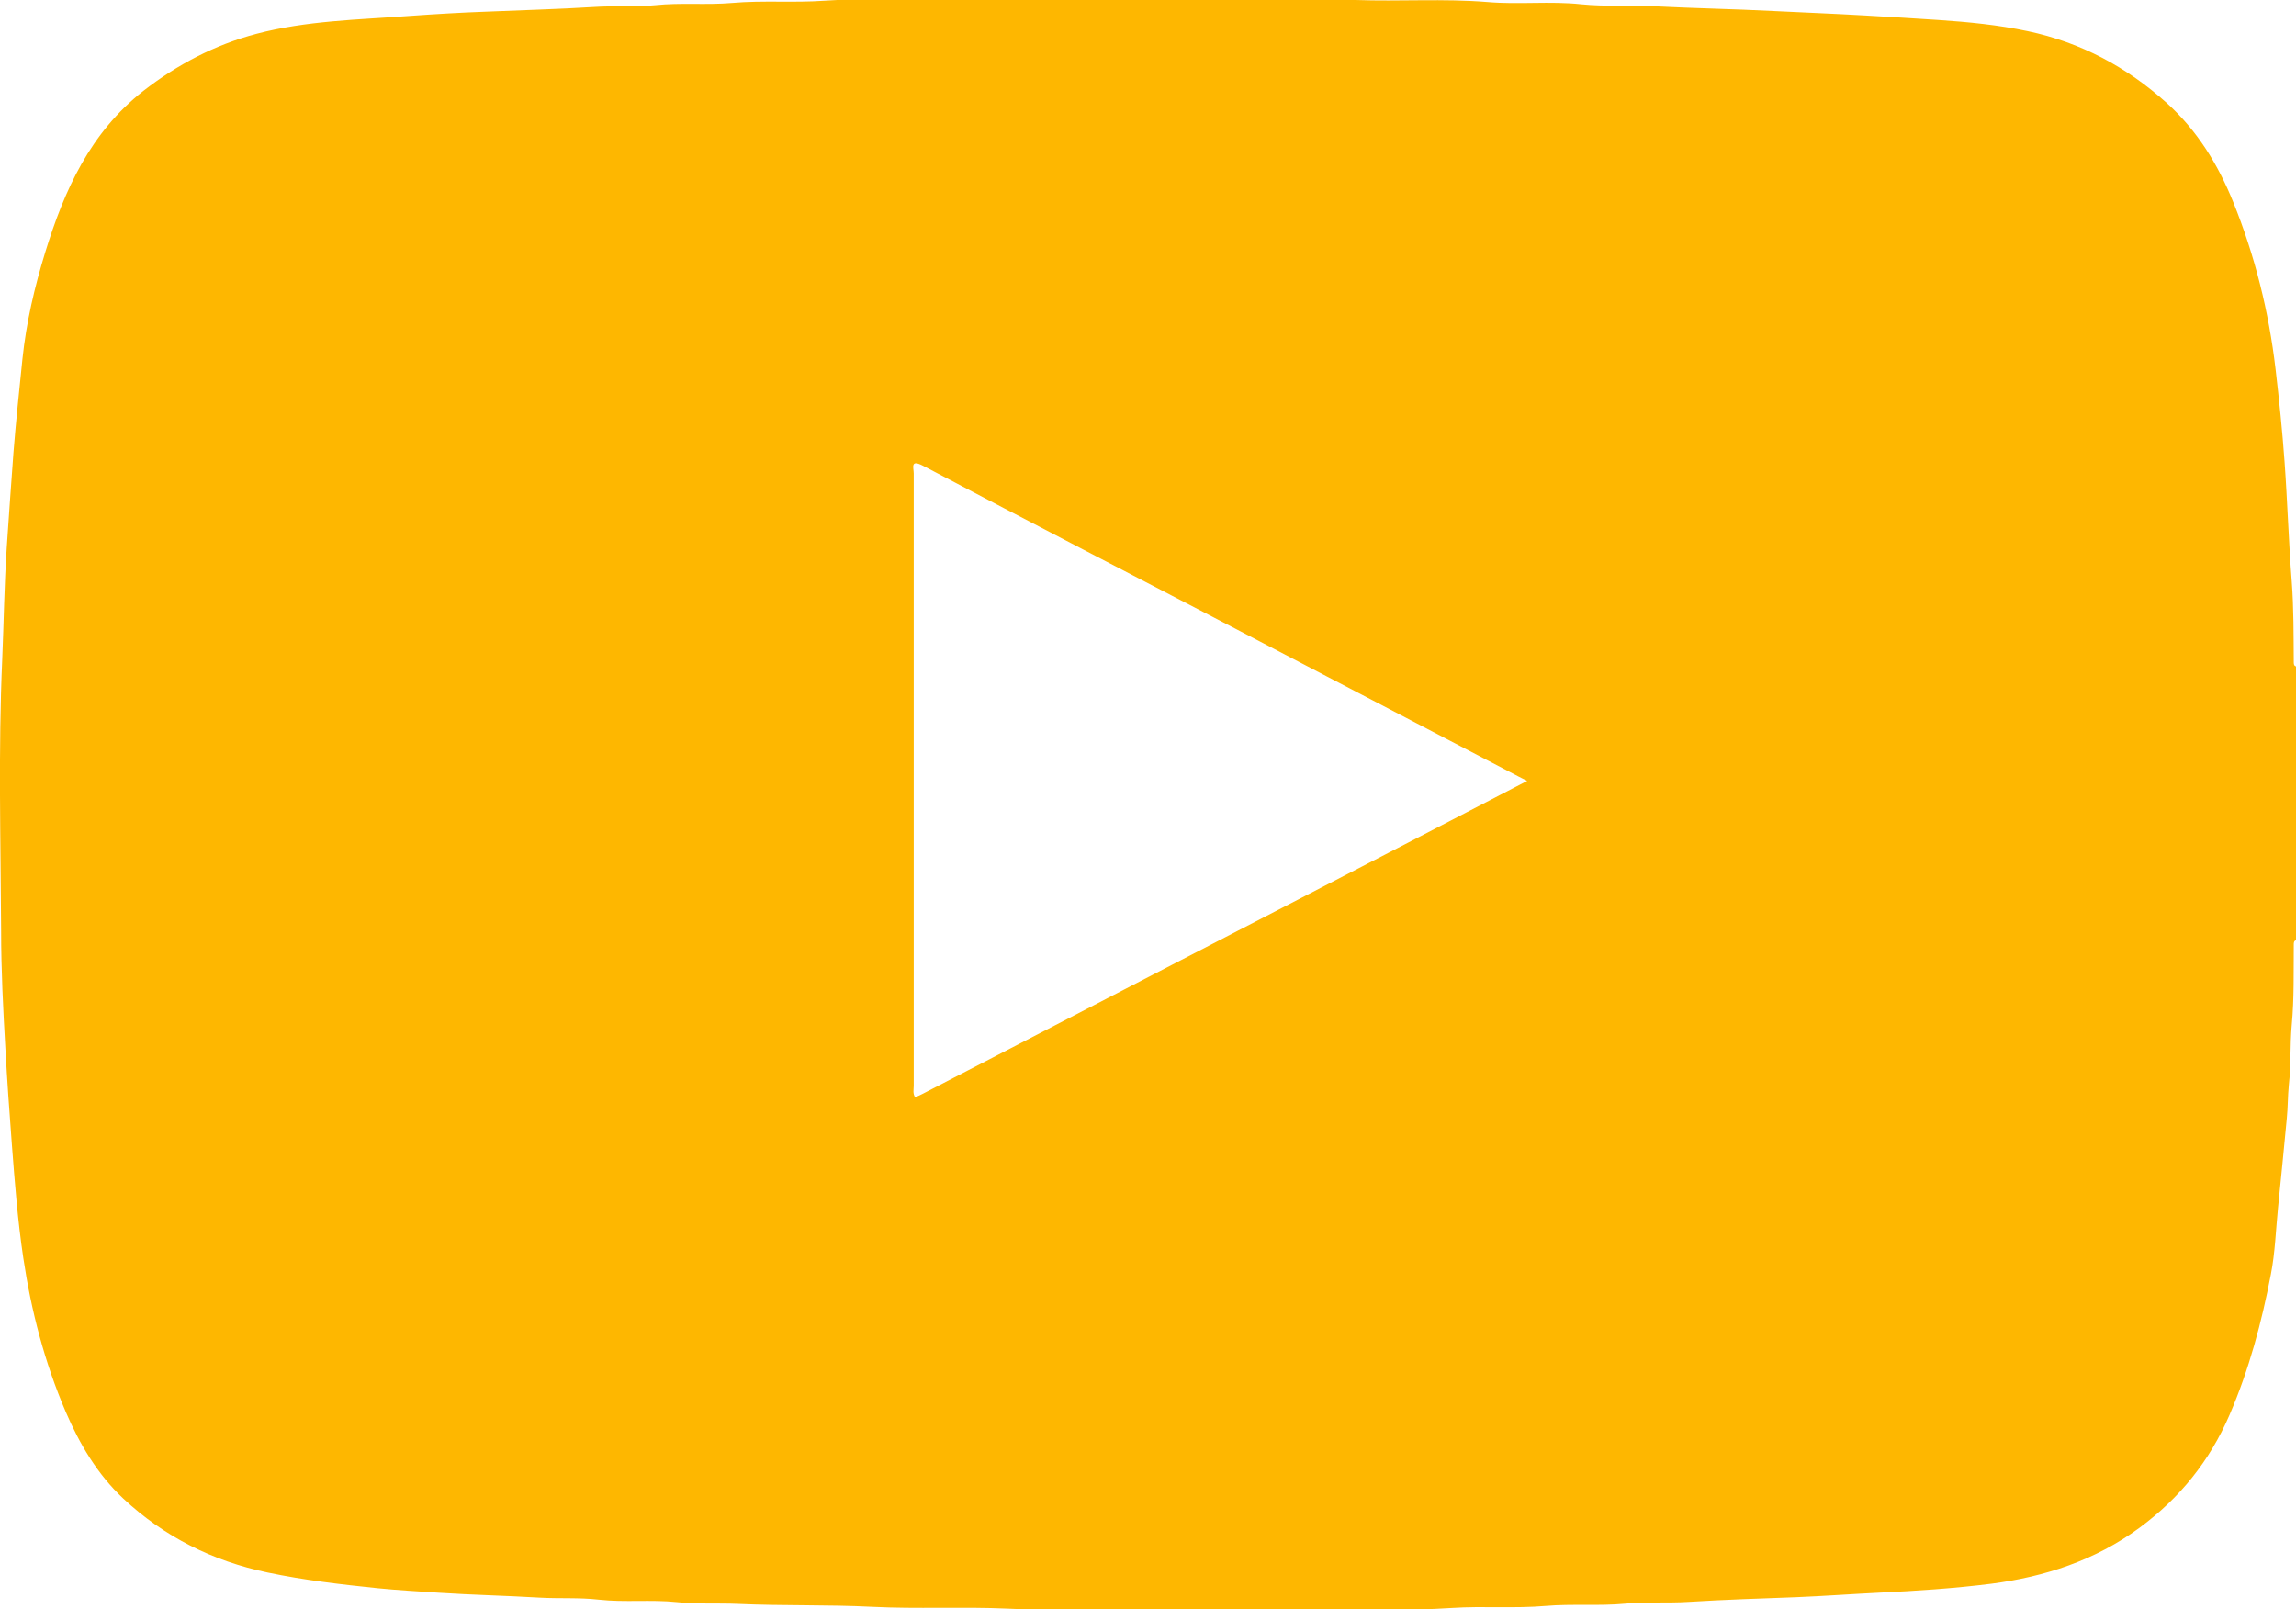 <?xml version="1.0" encoding="utf-8"?>
<!-- Generator: Adobe Illustrator 19.2.1, SVG Export Plug-In . SVG Version: 6.00 Build 0)  -->
<svg version="1.1" id="Layer_1" xmlns="http://www.w3.org/2000/svg" xmlns:xlink="http://www.w3.org/1999/xlink" x="0px" y="0px"
	 viewBox="0 0 1023.2 717.1" style="enable-background:new 0 0 1023.2 717.1;" xml:space="preserve">
<style type="text/css">
	.st0{fill:#FEB700;}
	.st1{display:none;fill:#FEFEFE;}
</style>
<g>
	<path class="st0" d="M1023.2,297c0,40.7,0,81.3,0,122c-1,0.3-1,1.2-1,2c-0.1,11.9,0.2,23.9-0.9,35.8c-0.8,8.9-0.3,17.9-1.3,26.8
		c-0.5,5-0.4,9.9-0.9,14.8c-1.2,13.2-2.6,26.5-3.9,39.7c-1,10-1.3,20.1-3.2,29.8c-4.1,21.4-9.7,42.4-18.4,62.6
		c-8.9,20.7-22.3,37.2-40.2,50.4c-19.7,14.5-42.2,21.8-66,24.9c-16.6,2.1-33.4,3.2-50.2,4c-12.2,0.6-24.4,1.5-36.6,2
		c-16,0.6-32.1,1.1-48.1,2.1c-9.4,0.6-18.8-0.1-28.3,0.8c-11.7,1.1-23.5,0-35.3,1c-13.9,1.2-27.8,0-41.8,0.9
		c-20,1.3-40.2,0.8-60.3,0.9c-45.9,0.3-91.9,1.5-137.8-0.6c-20.1-0.9-40.2,0.2-60.3-0.8c-19.9-1-39.9-0.4-59.8-1.3
		c-9.1-0.4-18.2,0.2-27.3-0.8c-11.5-1.2-23.2,0.2-34.8-1.1c-8.7-1-17.5-0.4-26.3-0.9c-15-0.9-30.1-1.2-45.1-2.2
		c-9-0.6-18.1-1.1-27.1-2c-16.4-1.7-32.8-3.6-49-7c-24.5-5.1-46.1-15.9-64.4-33c-11.5-10.8-19.4-24.2-25.6-38.6
		c-9.4-22-15.4-45-18.9-68.5c-2.5-16.7-3.8-33.6-5.1-50.5c-1.1-14.3-2.1-28.6-2.9-42.9c-1-17.5-1.9-35.1-1.9-52.6
		C0.3,374.6-0.8,334.2,1,293.7c0.7-16.5,0.9-33.1,2-49.6c0.9-14.1,2-28.3,3-42.4c1.1-13.9,2.6-27.8,4-41.7
		c1.7-16.3,5.4-32.1,10.2-47.7c8.5-27.6,20-53.2,43.7-71.8C79.1,28.7,95.7,20,114.2,15.1c22.3-5.9,45.4-6.3,68.3-8
		c11.3-0.8,22.7-1.5,34.1-1.9c16-0.7,32.1-1.1,48.1-2.1c9.1-0.6,18.2,0.1,27.3-0.8c11.3-1.2,22.8,0,34.3-1c13.7-1.2,27.5,0,41.3-1
		c20-1.3,40.2-0.8,60.3-0.9C486.6-0.9,545.4-2.2,604.1,0c19.6,0.7,39.2-0.7,58.8,0.9c13.9,1.2,27.8-0.5,41.8,1
		c10.9,1.1,21.8,0.3,32.8,0.9C755,3.7,772.6,4,790.1,4.9c13.7,0.7,27.4,1.2,41.1,2c10.9,0.6,21.7,1.3,32.6,2
		c13.4,0.9,26.7,2.2,39.9,5c23.6,5,44,15.9,61.9,32c13.6,12.3,22.8,27.3,29.6,44.1c9.7,24,15.9,48.9,18.9,74.6
		c1.6,13.7,3,27.4,4,41.2c1.3,17.8,1.8,35.6,3.2,53.4c0.9,11.9,0.8,23.9,0.9,35.8C1022.2,295.8,1022.2,296.7,1023.2,297z M680.6,348
		c-1.8-0.9-2.9-1.4-4-2c-40.6-21.2-81.2-42.4-121.8-63.6c-47.8-24.9-95.7-49.7-143.4-74.8c-5.9-3.1-4.2,0.9-4.2,3.4
		c0,91,0,181.9,0,272.9c0,1.6-0.5,3.3,0.6,5.1c1.2-0.5,2.4-1,3.5-1.6c27.6-14.3,55.1-28.5,82.7-42.8c17.3-8.9,34.5-17.9,51.8-26.8
		c28.9-14.9,57.7-29.9,86.6-44.8C648.2,364.8,664.1,356.6,680.6,348z"/>
	<path class="st1" d="M1203.2,266c-1-0.3-1-1.2-1-2c-0.1-11.9,0-23.9-0.9-35.8c-1.4-17.8-1.9-35.6-3.2-53.4c-1-13.8-2.4-27.5-4-41.2
		c-3-25.7-9.2-50.6-18.9-74.6c-6.8-16.8-16-31.9-29.6-44.1c-17.8-16.1-38.3-27-61.9-32c-13.2-2.8-26.5-4.1-39.9-5
		c-10.9-0.7-21.7-1.4-32.6-2c-13.7-0.8-27.4-1.3-41.1-2c-17.5-0.9-35.1-1.2-52.6-2.1c-11-0.6-21.9,0.2-32.8-0.9
		c-14-1.5-27.9,0.2-41.8-1c-19.6-1.6-39.2-0.2-58.8-0.9c-58.8-2.2-117.5-0.9-176.3-0.6c-20.1,0.1-40.2-0.5-60.3,0.9
		c-13.8,0.9-27.6-0.3-41.3,1c-11.5,1-22.9-0.2-34.3,1c-9.1,1-18.2,0.2-27.3,0.8c-16,1.1-32.1,1.4-48.1,2.1
		c-11.4,0.5-22.8,1.1-34.1,1.9c-22.9,1.7-46,2.1-68.3,8C275.7-11,259.1-2.3,243.9,9.6c-23.7,18.6-35.2,44.2-43.7,71.8
		c-4.8,15.6-8.5,31.4-10.2,47.7c-1.4,13.9-3,27.8-4,41.7c-1.1,14.1-2.1,28.3-3,42.4c-1.1,16.5-1.2,33.1-2,49.6
		c-1.8,40.4-0.7,80.9-0.6,121.3c0,17.5,0.9,35.1,1.9,52.6c0.8,14.3,1.8,28.6,2.9,42.9c1.3,16.9,2.6,33.8,5.1,50.5
		c3.5,23.6,9.5,46.5,18.9,68.5c6.2,14.4,14,27.8,25.6,38.6c18.3,17.1,39.9,27.9,64.4,33c16.2,3.4,32.6,5.3,49,7c9,1,18,1.5,27.1,2
		c15,0.9,30.1,1.3,45.1,2.2c8.8,0.5,17.6-0.1,26.3,0.9c11.6,1.3,23.3-0.1,34.8,1.1c9.1,0.9,18.2,0.4,27.3,0.8
		c19.9,0.9,39.9,0.3,59.8,1.3c20.1,1,40.2-0.1,60.3,0.8c45.9,2.1,91.9,1,137.8,0.6c20.1-0.1,40.2,0.4,60.3-0.9
		c14-0.9,27.9,0.3,41.8-0.9c11.8-1,23.6,0.1,35.3-1c9.5-0.9,18.9-0.2,28.3-0.8c16-1.1,32.1-1.5,48.1-2.1c12.2-0.5,24.4-1.3,36.6-2
		c16.8-0.8,33.5-1.9,50.2-4c23.9-3,46.3-10.4,66-24.9c17.9-13.2,31.4-29.8,40.2-50.4c8.7-20.2,14.3-41.2,18.4-62.6
		c1.9-9.8,2.2-19.9,3.2-29.8c1.3-13.2,2.7-26.5,3.9-39.7c0.4-4.9,0.3-9.9,0.9-14.8c1-8.9,0.5-17.9,1.3-26.8
		c1.1-11.9,0.8-23.9,0.9-35.8c0-0.8,0-1.7,1-2c0,98.7,0,197.3,0.1,296c0,3.3-0.5,4.1-4,4.1c-338.6-0.1-677.2-0.1-1015.8,0
		c-3.8,0-4.3-1-4.3-4.4c0.1-237.3,0.1-474.6,0-711.9c0-3.9,0.6-4.9,4.8-4.9c338.3,0.1,676.6,0.1,1014.8,0c3.9,0,4.5,1,4.5,4.6
		C1203.2,69.7,1203.2,167.9,1203.2,266z"/>
	<path class="st1" d="M860.6,317c-16.5,8.5-32.4,16.8-48.2,25c-28.9,14.9-57.7,29.9-86.6,44.8c-17.3,8.9-34.5,17.9-51.8,26.8
		c-27.6,14.3-55.1,28.5-82.7,42.8c-1.1,0.6-2.3,1-3.5,1.6c-1.1-1.8-0.6-3.5-0.6-5.1c0-91,0-181.9,0-272.9c0-2.5-1.7-6.5,4.2-3.4
		c47.7,25.1,95.6,49.9,143.4,74.8c40.6,21.2,81.2,42.4,121.8,63.6C857.7,315.6,858.9,316.1,860.6,317z"/>
</g>
</svg>
